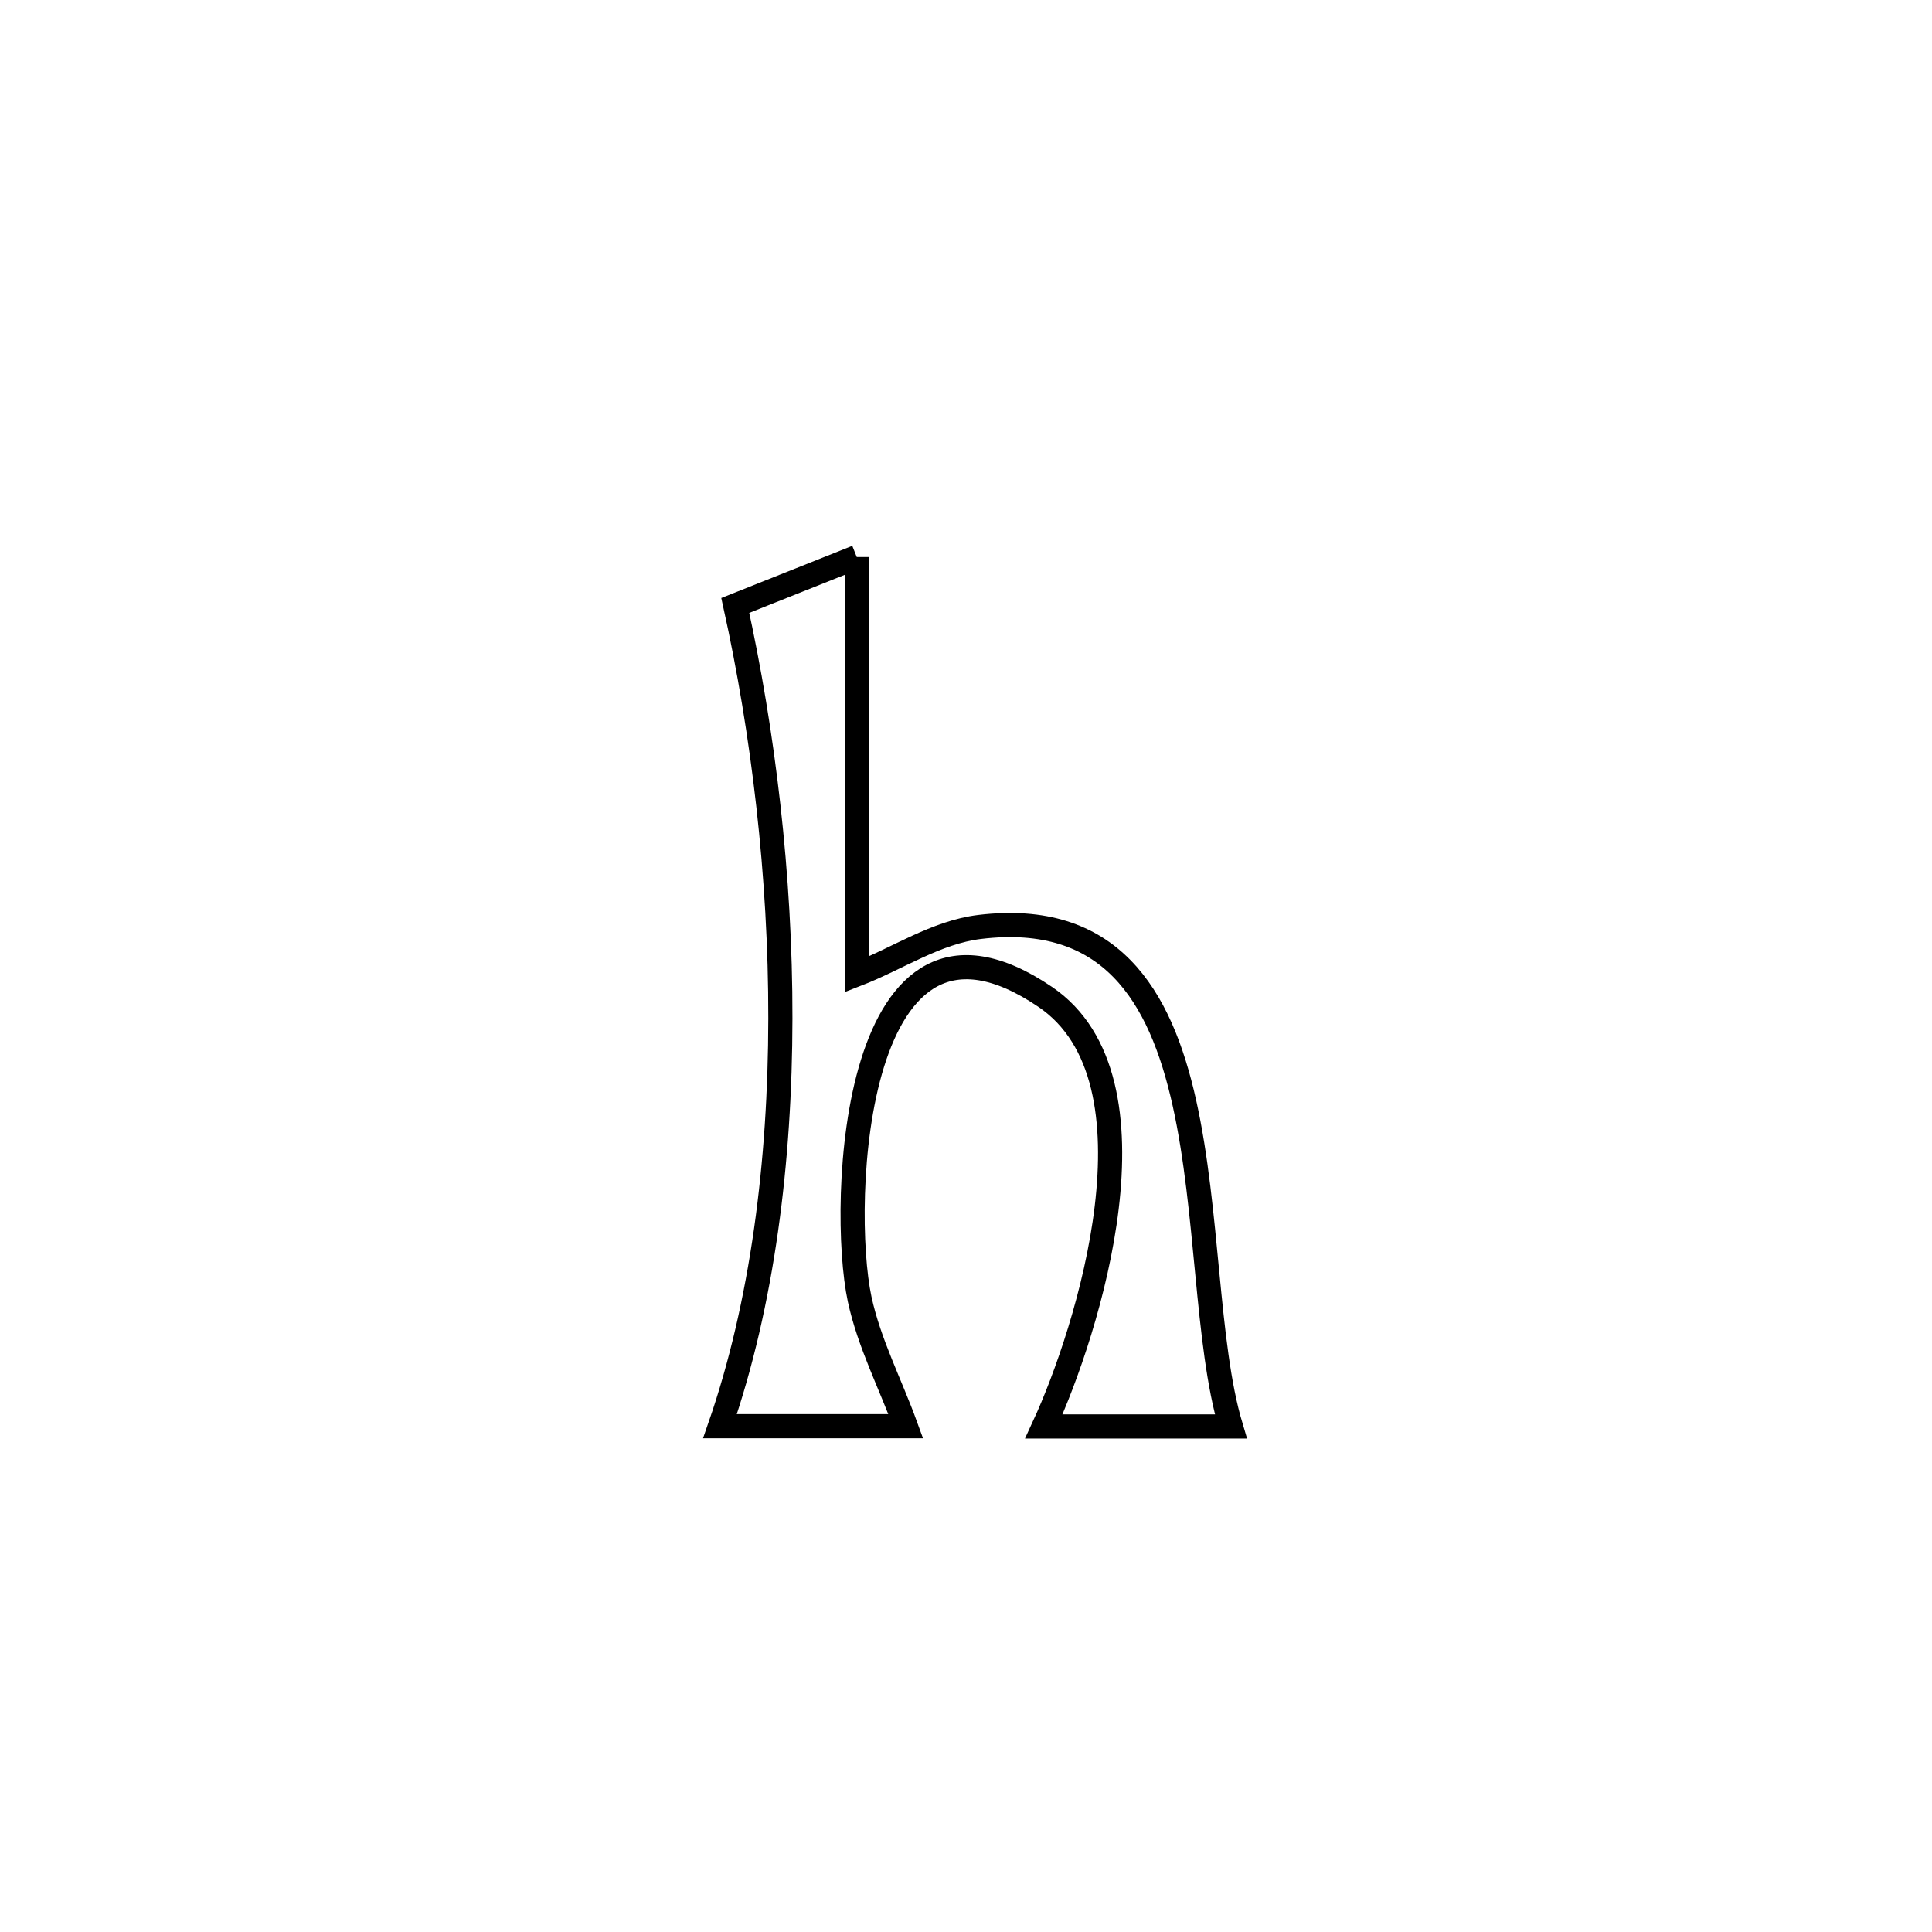 <svg xmlns="http://www.w3.org/2000/svg" viewBox="0.0 0.0 24.0 24.0" height="200px" width="200px"><path fill="none" stroke="black" stroke-width=".3" stroke-opacity="1.0"  filling="0" d="M10.643 6.92 L10.643 6.92 C10.643 8.648 10.643 10.376 10.643 12.105 L10.643 12.105 C11.151 11.908 11.627 11.581 12.169 11.515 C13.787 11.32 14.414 12.358 14.713 13.701 C15.012 15.044 14.983 16.693 15.29 17.72 L15.29 17.72 C15.14 17.72 13.003 17.72 12.967 17.72 L12.967 17.72 C13.511 16.543 14.5 13.414 12.986 12.385 C10.588 10.756 10.426 14.959 10.679 16.139 C10.797 16.686 11.061 17.191 11.252 17.717 L11.252 17.717 C10.482 17.717 9.713 17.717 8.944 17.717 L8.944 17.717 C9.471 16.196 9.692 14.43 9.694 12.653 C9.697 10.877 9.48 9.088 9.134 7.521 L9.134 7.521 C9.637 7.321 10.14 7.12 10.643 6.92 L10.643 6.92"></path></svg>